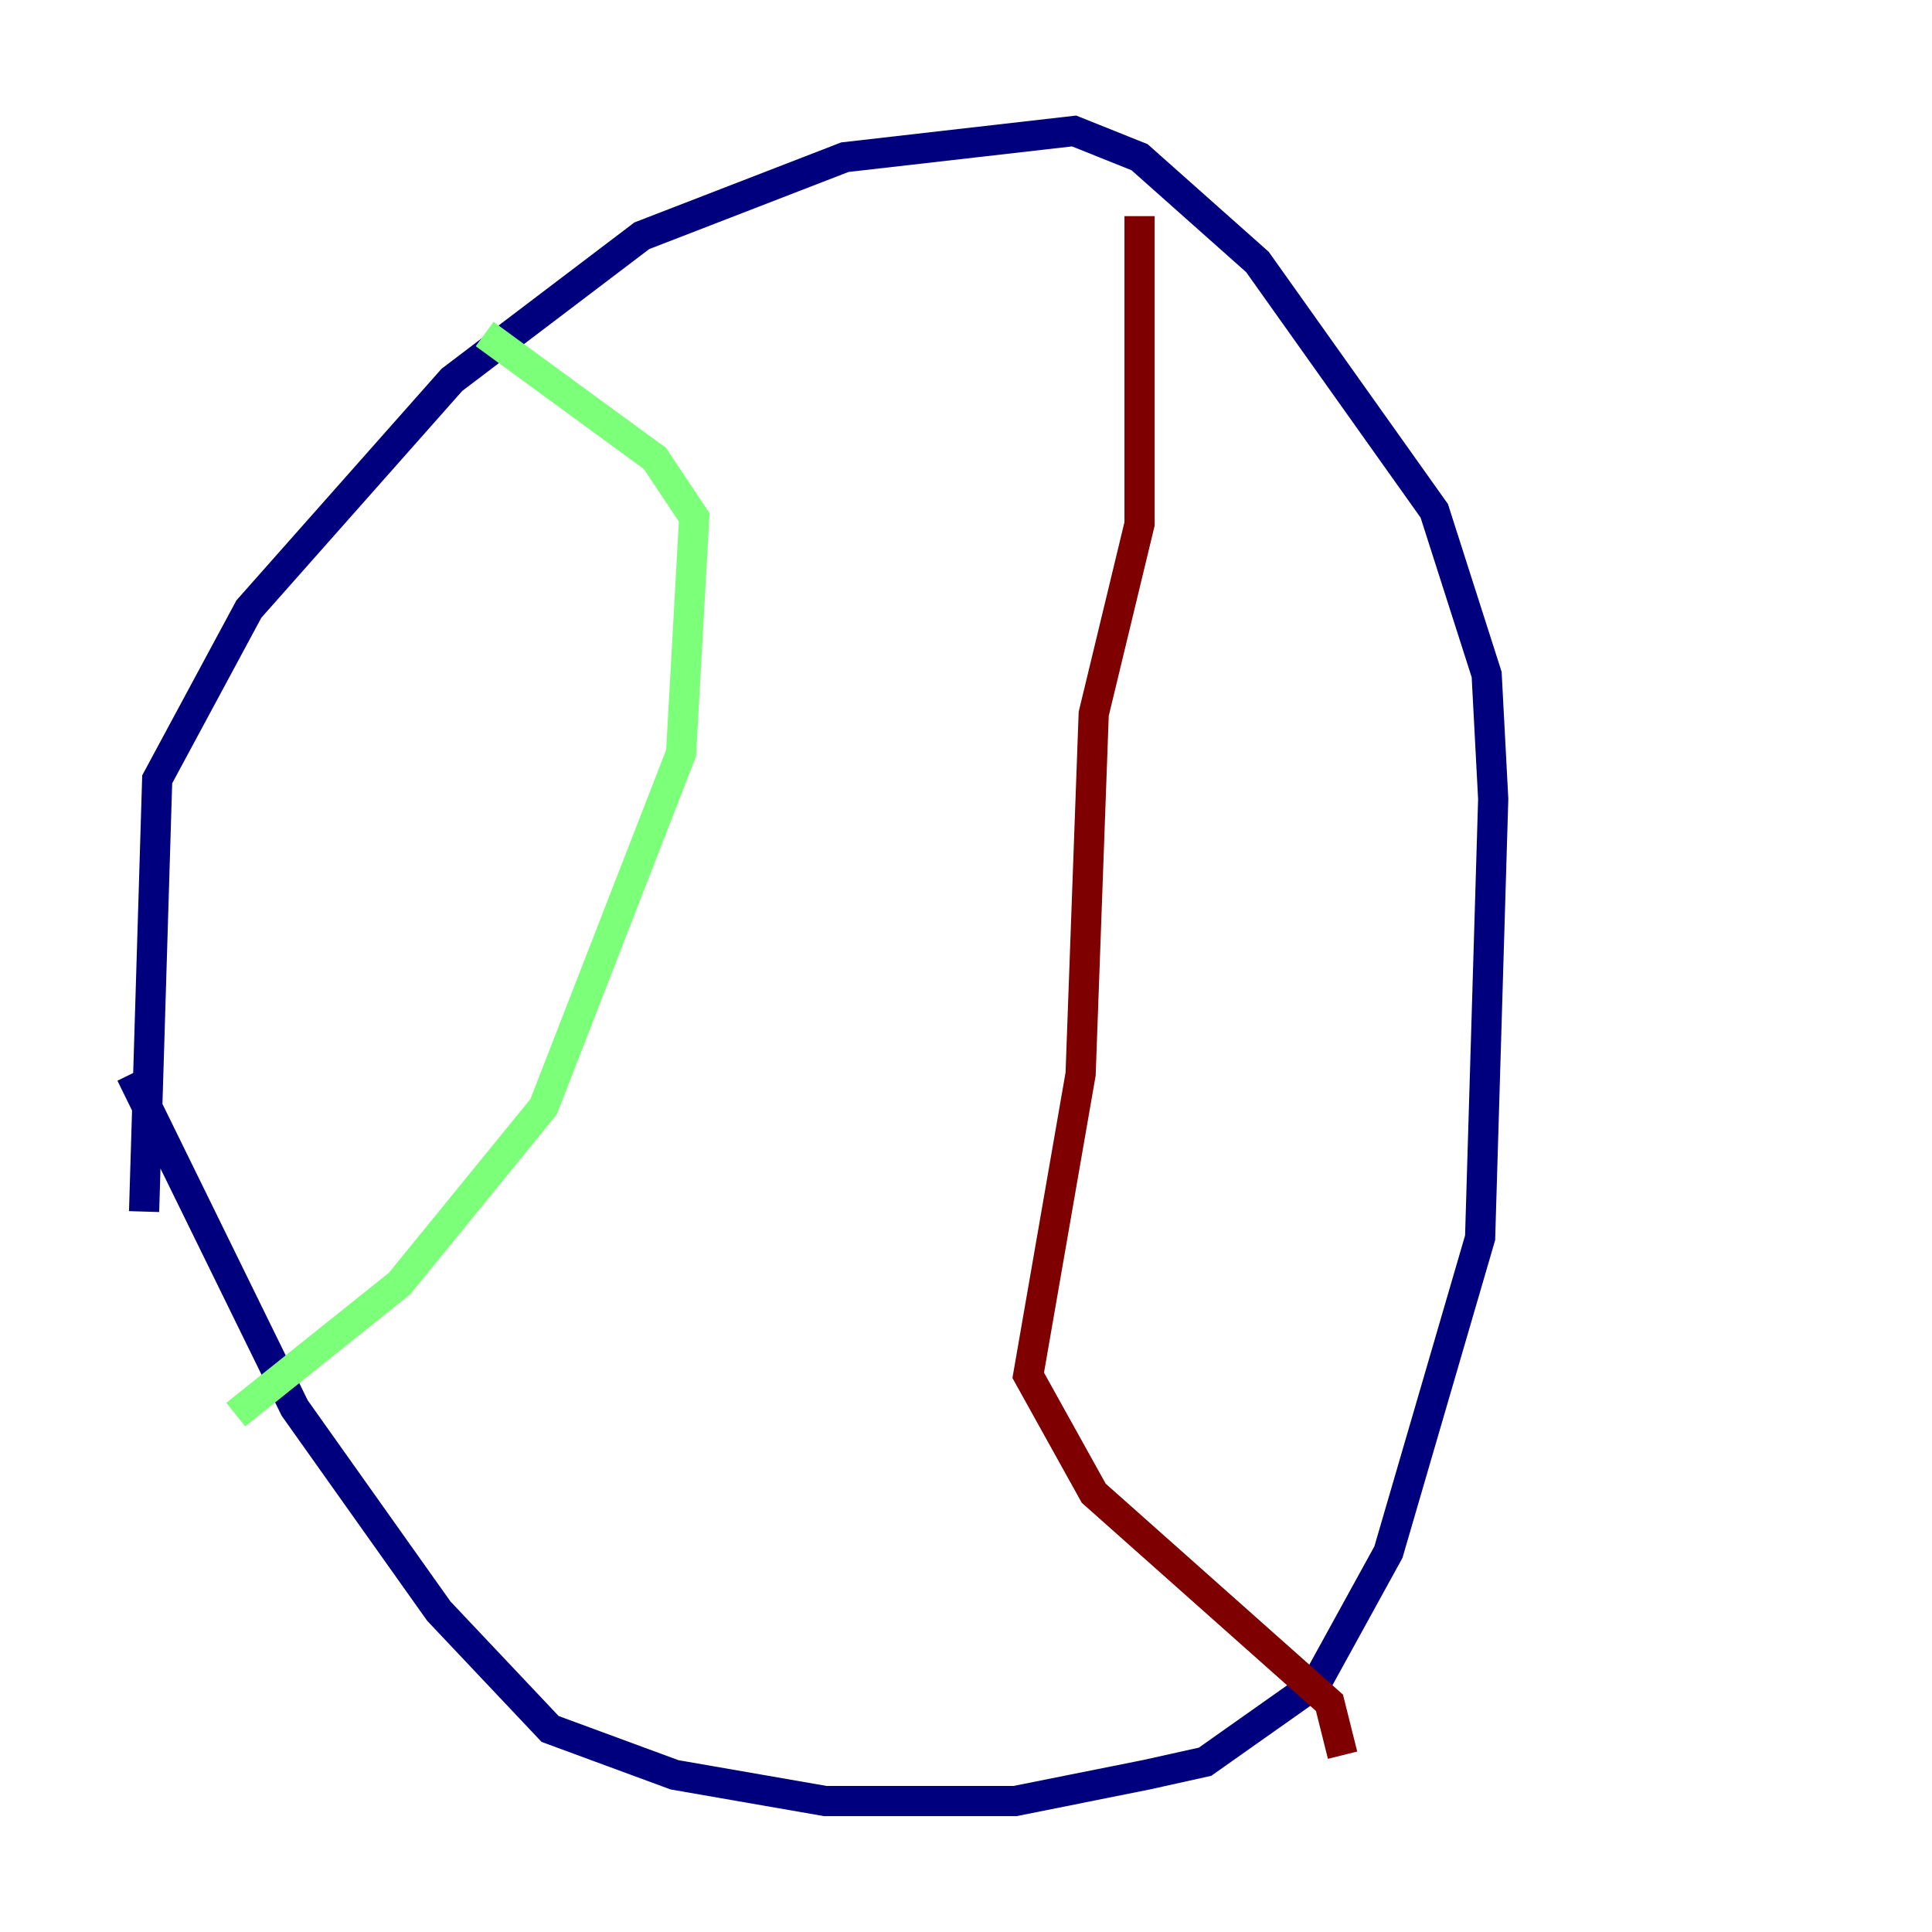 <?xml version="1.0" encoding="utf-8" ?>
<svg baseProfile="tiny" height="128" version="1.2" viewBox="0,0,128,128" width="128" xmlns="http://www.w3.org/2000/svg" xmlns:ev="http://www.w3.org/2001/xml-events" xmlns:xlink="http://www.w3.org/1999/xlink"><defs /><polyline fill="none" points="9.546,80.271 10.414,51.634 16.488,40.352 29.939,25.166 42.522,15.62 55.973,10.414 71.159,8.678 75.498,10.414 83.308,17.356 95.024,33.844 98.495,44.691 98.929,52.936 98.061,82.007 91.986,102.834 87.214,111.512 79.837,116.719 75.932,117.586 67.254,119.322 54.671,119.322 44.691,117.586 36.447,114.549 29.071,106.739 19.525,93.288 8.678,71.159" stroke="#00007f" stroke-width="2" /><polyline fill="none" points="32.108,22.129 43.39,30.373 45.993,34.278 45.125,49.898 36.014,73.329 26.468,85.044 15.62,93.722" stroke="#7cff79" stroke-width="2" /><polyline fill="none" points="75.498,14.319 75.498,34.712 72.461,47.295 71.593,71.159 68.122,91.119 72.461,98.929 88.081,112.814 88.949,116.285" stroke="#7f0000" stroke-width="2" /></svg>